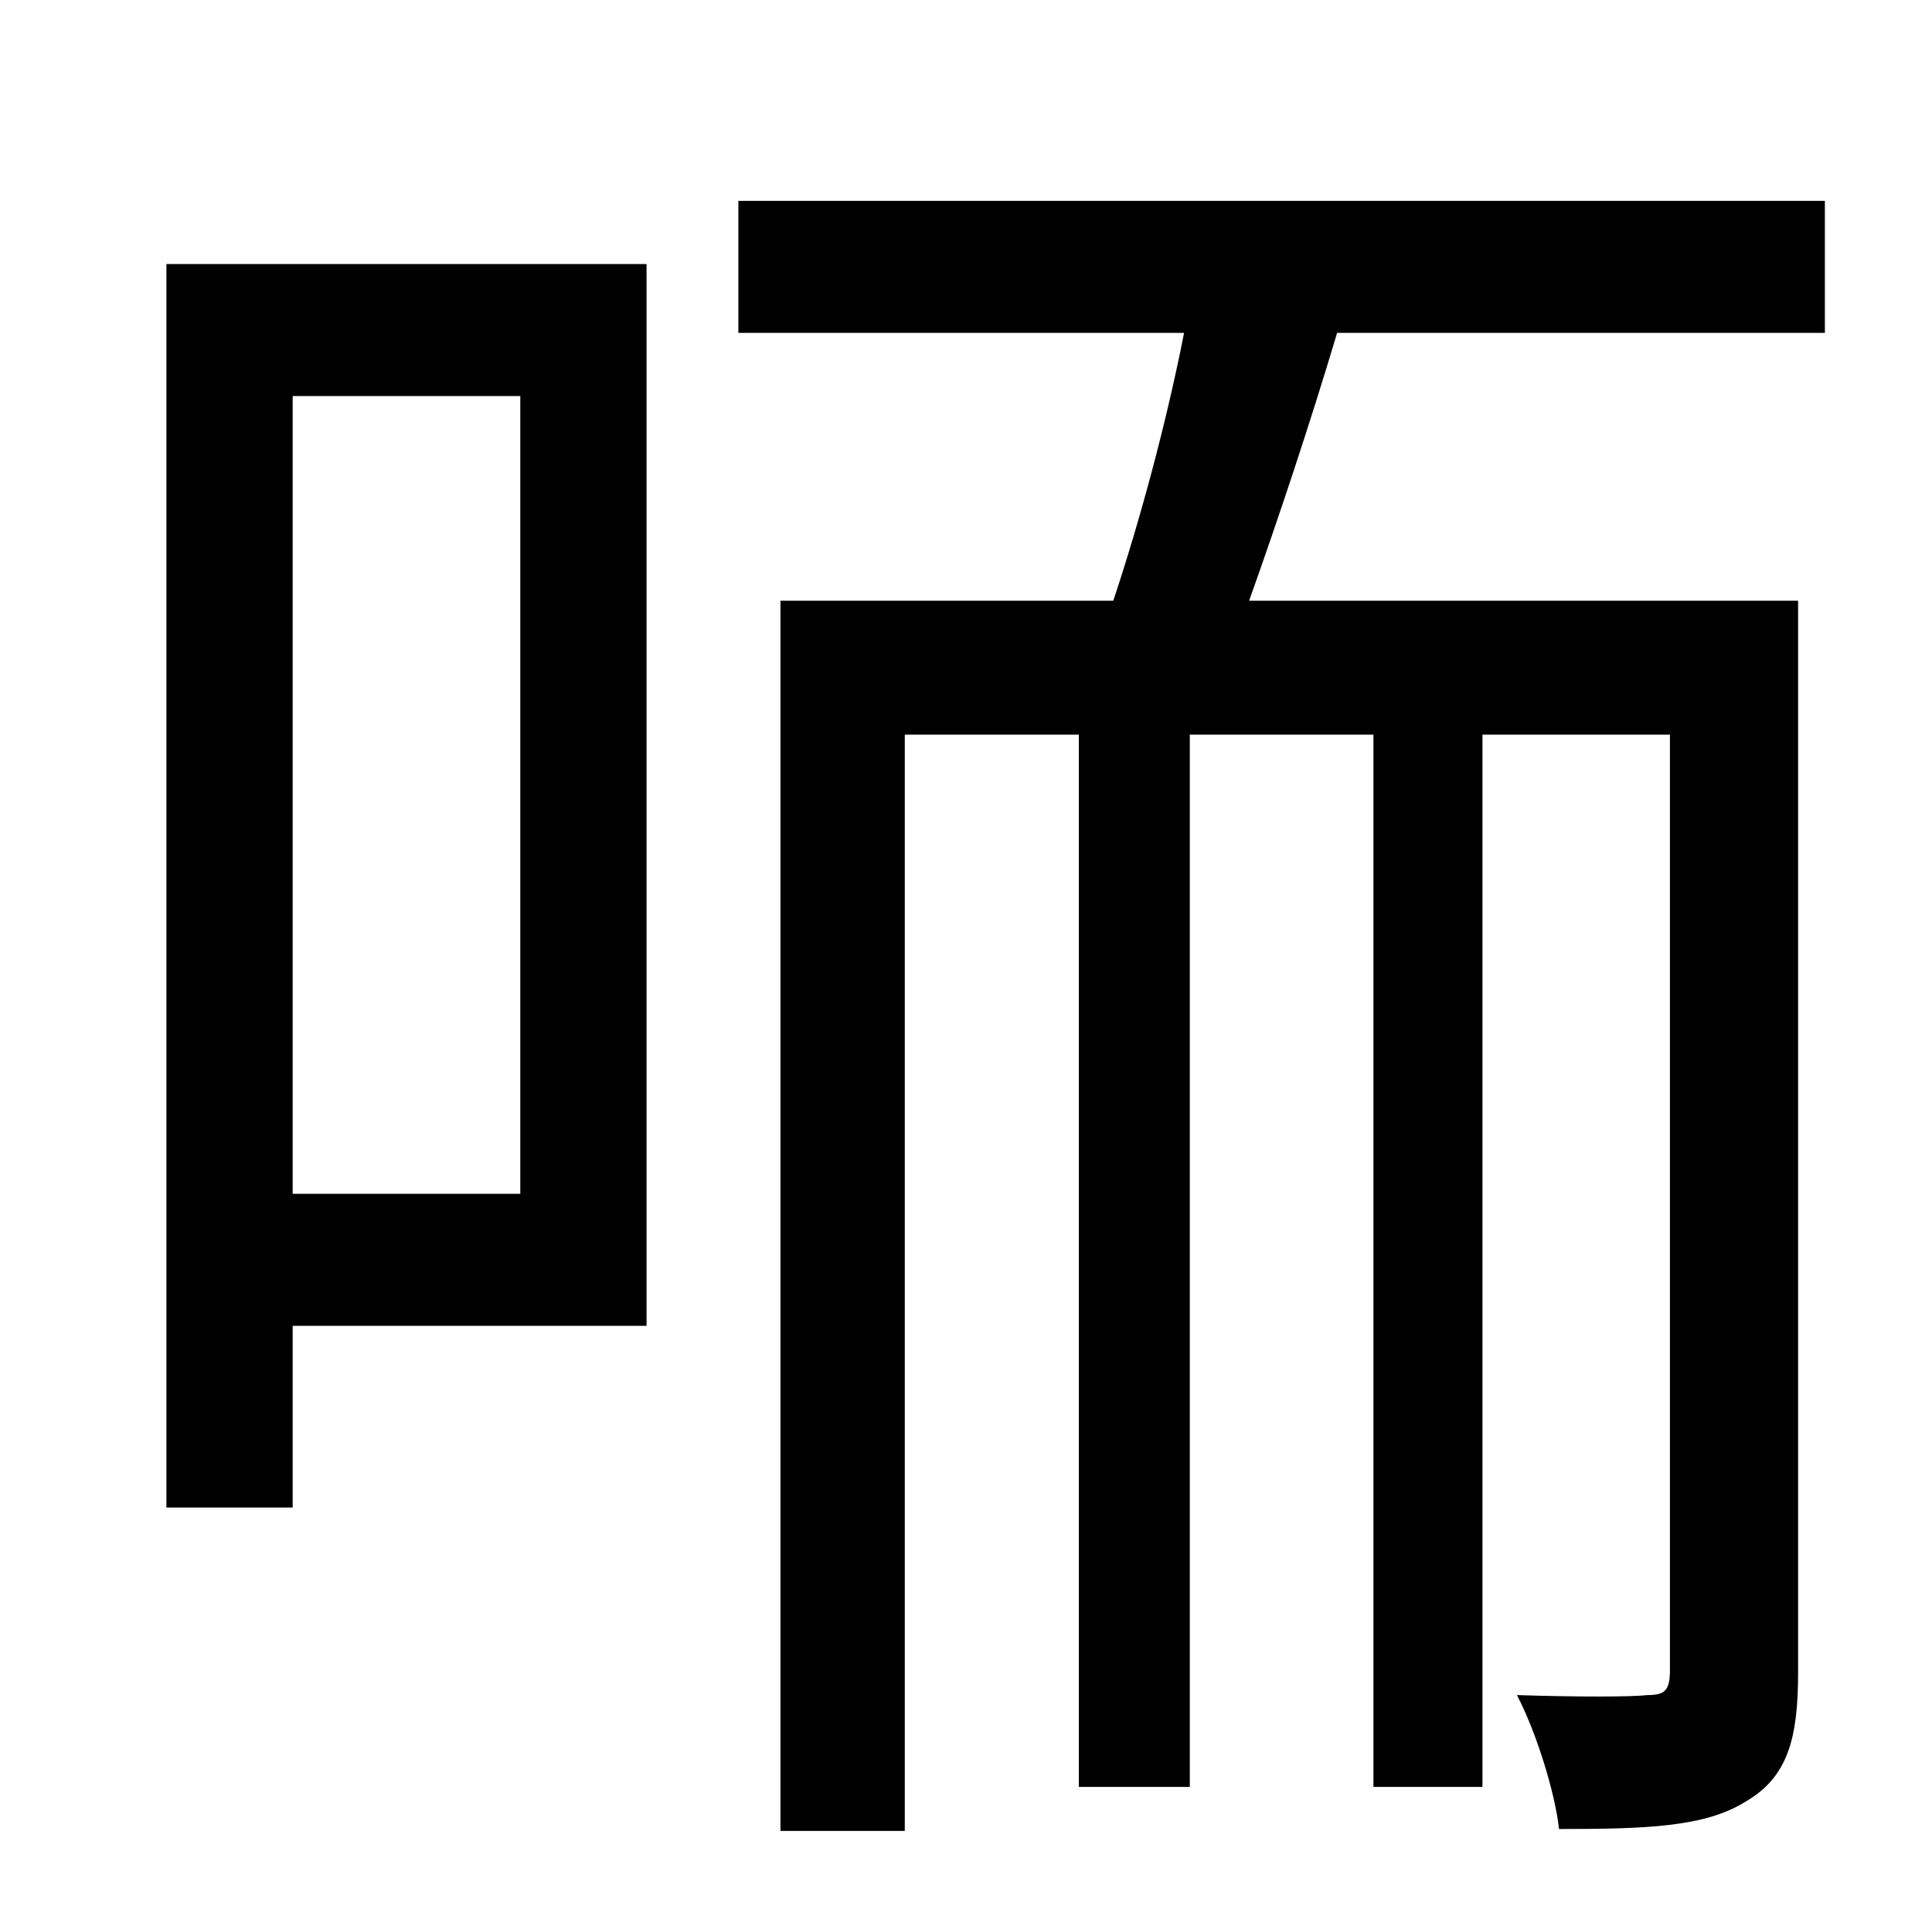 <?xml version="1.0" standalone="no"?>
<!DOCTYPE svg PUBLIC "-//W3C//DTD SVG 1.1//EN" "http://www.w3.org/Graphics/SVG/1.1/DTD/svg11.dtd" >
<svg xmlns="http://www.w3.org/2000/svg" xmlns:xlink="http://www.w3.org/1999/xlink" version="1.1" viewBox="-10 0 1010 1000">
   <path fill="currentColor"
d="M262 207h-119v417h119v-417zM328 138v555h-185v95h-66v-650h251zM944 174h-255c-14 47 -31 98 -46 140h287v560c0 34 -5 55 -28 68c-21 13 -52 14 -97 14c-2 -19 -12 -51 -22 -70c31 1 60 1 68 0c9 0 12 -2 12 -13v-489h-98v550h-57v-550h-96v550h-58v-550h-91v573h-65
v-643h174c14 -42 28 -94 37 -140h-233v-69h568v69z" />
</svg>
